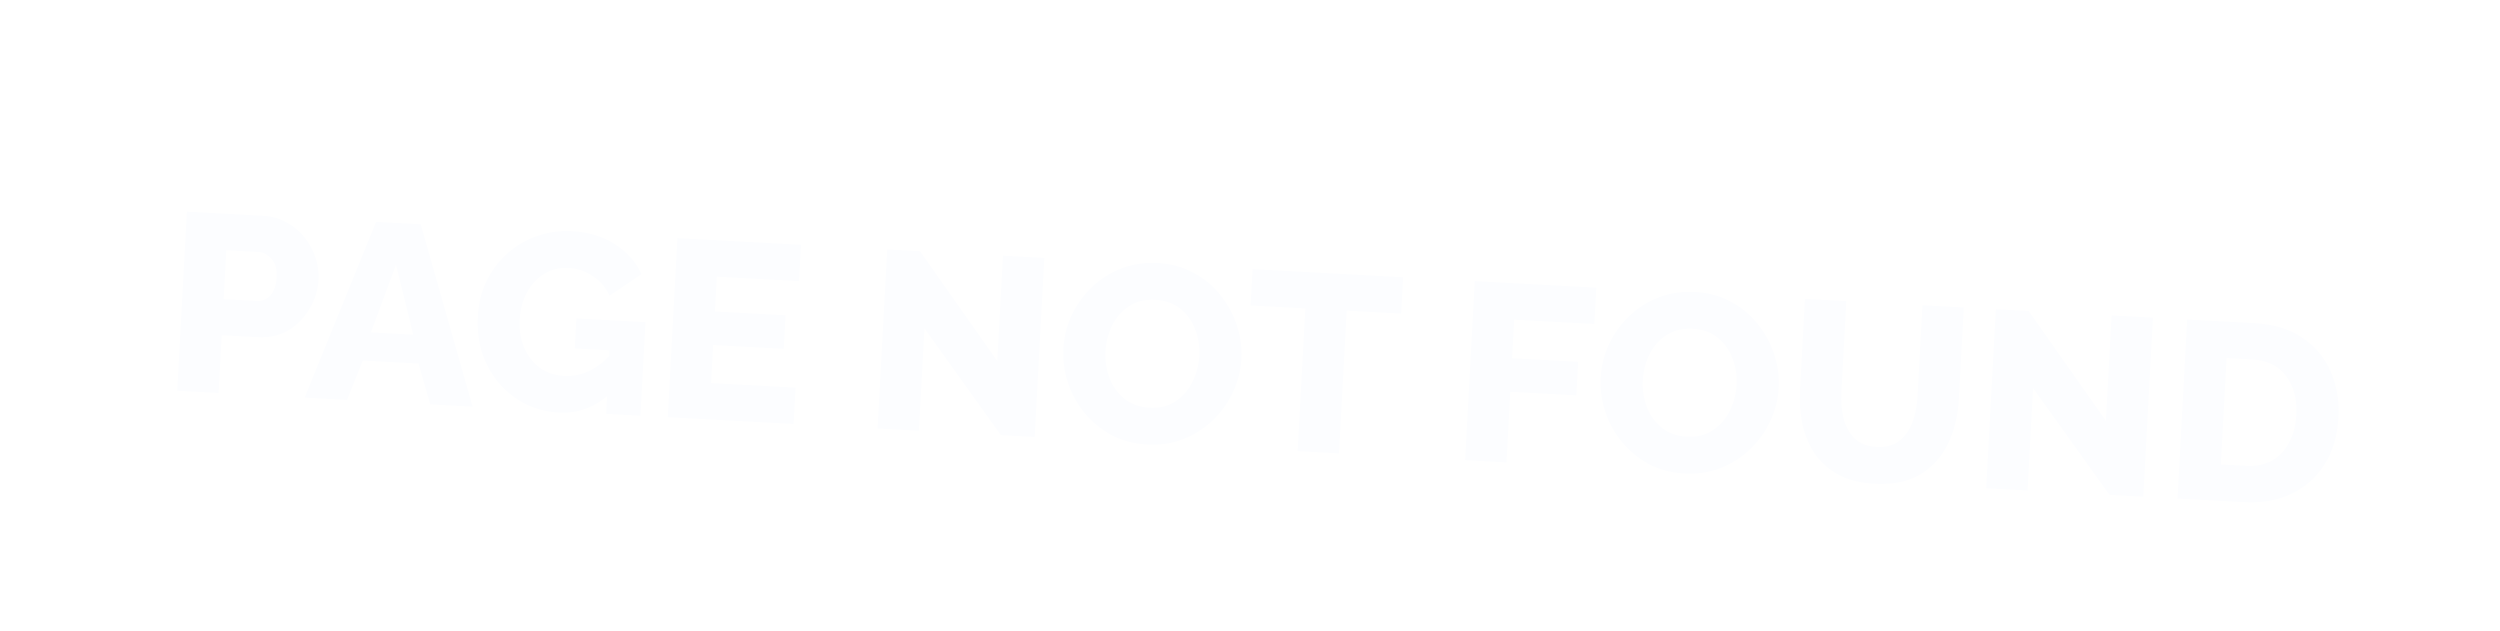 <svg width="594" height="150" viewBox="0 0 594 150" fill="none" xmlns="http://www.w3.org/2000/svg">
<g filter="url(#filter0_dd)">
<path d="M40.113 78.839L42.406 36.3L60.559 37.279C62.596 37.389 64.431 37.908 66.064 38.837C67.738 39.729 69.157 40.907 70.32 42.371C71.484 43.796 72.36 45.386 72.947 47.14C73.533 48.894 73.779 50.65 73.684 52.407C73.551 54.884 72.846 57.189 71.569 59.323C70.332 61.46 68.657 63.172 66.545 64.46C64.435 65.709 62.022 66.26 59.306 66.113L50.678 65.648L49.939 79.368L40.113 78.839ZM51.14 57.081L59.168 57.513C60.327 57.576 61.352 57.13 62.245 56.177C63.137 55.224 63.635 53.788 63.739 51.871C63.844 49.914 63.422 48.449 62.473 47.477C61.566 46.466 60.554 45.931 59.435 45.871L51.767 45.457L51.14 57.081ZM87.358 38.723L97.963 39.295L110.288 82.621L100.223 82.079L97.441 72.375L84.201 71.661L80.452 81.013L70.386 80.47L87.358 38.723ZM96.189 65.517L92.097 48.893L86.123 64.975L96.189 65.517ZM130.799 84.027C128.003 83.876 125.394 83.215 122.974 82.043C120.596 80.833 118.5 79.218 116.686 77.198C114.914 75.139 113.56 72.763 112.624 70.069C111.729 67.337 111.37 64.333 111.547 61.057C111.706 58.102 112.374 55.374 113.55 52.873C114.767 50.375 116.386 48.199 118.409 46.346C120.471 44.494 122.81 43.098 125.424 42.157C128.081 41.179 130.907 40.77 133.903 40.932C137.817 41.143 141.207 42.166 144.072 44.003C146.977 45.842 149.092 48.22 150.417 51.135L142.811 56.253C141.953 54.324 140.635 52.771 138.856 51.594C137.077 50.416 135.149 49.772 133.072 49.66C130.915 49.543 128.986 50.02 127.286 51.09C125.588 52.12 124.227 53.589 123.203 55.497C122.179 57.404 121.602 59.557 121.473 61.953C121.342 64.39 121.703 66.612 122.556 68.621C123.411 70.59 124.647 72.179 126.265 73.388C127.924 74.559 129.872 75.204 132.109 75.325C135.943 75.532 139.493 73.96 142.758 70.611L142.832 69.233L134.564 68.788L134.949 61.658L151.365 62.543L150.167 84.77L142.018 84.331L142.245 80.137C138.848 82.959 135.032 84.255 130.799 84.027ZM187.024 78.105L186.559 86.732L156.663 85.121L158.955 42.582L188.313 44.165L187.848 52.792L168.316 51.739L167.87 60.008L184.646 60.912L184.217 68.88L167.441 67.976L166.953 77.023L187.024 78.105ZM217.649 64.013L216.338 88.337L206.512 87.808L208.805 45.269L216.594 45.689L234.955 71.795L236.305 46.752L246.131 47.281L243.838 89.819L235.81 89.387L217.649 64.013ZM270.587 91.622C267.432 91.452 264.588 90.698 262.056 89.359C259.567 87.983 257.438 86.226 255.671 84.088C253.906 81.91 252.592 79.516 251.732 76.906C250.873 74.255 250.518 71.552 250.667 68.796C250.817 66.001 251.481 63.352 252.657 60.852C253.875 58.314 255.477 56.097 257.462 54.201C259.489 52.267 261.832 50.791 264.491 49.773C267.149 48.755 270.016 48.328 273.092 48.494C276.247 48.664 279.07 49.437 281.559 50.813C284.091 52.151 286.219 53.908 287.945 56.084C289.71 58.263 291.022 60.677 291.881 63.327C292.741 65.937 293.1 68.58 292.956 71.256C292.805 74.052 292.12 76.719 290.902 79.257C289.726 81.757 288.124 83.975 286.097 85.908C284.112 87.804 281.789 89.281 279.128 90.34C276.51 91.36 273.663 91.787 270.587 91.622ZM260.666 69.456C260.547 71.652 260.855 73.752 261.588 75.754C262.323 77.717 263.497 79.362 265.107 80.691C266.718 82.02 268.722 82.749 271.118 82.878C273.595 83.011 275.686 82.483 277.393 81.293C279.139 80.105 280.465 78.554 281.369 76.64C282.315 74.688 282.846 72.654 282.96 70.537C283.078 68.34 282.75 66.26 281.974 64.295C281.241 62.293 280.068 60.647 278.455 59.358C276.882 58.072 274.897 57.364 272.501 57.235C270.024 57.101 267.913 57.629 266.166 58.816C264.462 59.966 263.138 61.497 262.193 63.409C261.289 65.323 260.78 67.339 260.666 69.456ZM330.915 60.504L317.974 59.806L316.146 93.717L306.32 93.187L308.148 59.276L295.147 58.576L295.612 49.948L331.38 51.876L330.915 60.504ZM346.114 95.332L348.407 52.794L377.285 54.35L376.82 62.978L357.768 61.951L357.274 71.118L372.971 71.964L372.541 79.932L356.844 79.086L355.94 95.862L346.114 95.332ZM398.253 98.503C395.098 98.333 392.254 97.579 389.723 96.241C387.233 94.865 385.105 93.108 383.337 90.969C381.572 88.791 380.259 86.397 379.398 83.787C378.539 81.137 378.184 78.434 378.333 75.678C378.484 72.882 379.147 70.234 380.323 67.733C381.542 65.195 383.143 62.978 385.128 61.082C387.155 59.149 389.498 57.673 392.157 56.654C394.815 55.636 397.683 55.209 400.758 55.375C403.913 55.545 406.736 56.318 409.226 57.694C411.757 59.033 413.886 60.79 415.611 62.966C417.376 65.144 418.688 67.558 419.547 70.208C420.408 72.818 420.766 75.461 420.622 78.137C420.471 80.933 419.787 83.6 418.568 86.138C417.392 88.639 415.79 90.856 413.763 92.79C411.778 94.685 409.455 96.162 406.795 97.221C404.176 98.241 401.329 98.669 398.253 98.503ZM388.332 76.337C388.213 78.534 388.521 80.633 389.254 82.636C389.99 84.598 391.163 86.244 392.774 87.572C394.384 88.901 396.388 89.63 398.785 89.759C401.261 89.892 403.352 89.364 405.059 88.174C406.805 86.987 408.131 85.436 409.035 83.522C409.982 81.57 410.512 79.535 410.626 77.418C410.744 75.222 410.416 73.141 409.641 71.176C408.907 69.174 407.734 67.528 406.121 66.24C404.548 64.953 402.563 64.245 400.167 64.116C397.69 63.983 395.579 64.51 393.832 65.698C392.128 66.847 390.804 68.378 389.86 70.29C388.955 72.204 388.446 74.22 388.332 76.337ZM443.414 100.937C440.019 100.754 437.153 100.039 434.817 98.791C432.483 97.504 430.609 95.841 429.197 93.802C427.827 91.725 426.85 89.409 426.267 86.854C425.726 84.261 425.53 81.567 425.681 78.771L426.853 57.022L436.679 57.552L435.507 79.3C435.39 81.457 435.561 83.489 436.019 85.397C436.517 87.306 437.393 88.896 438.646 90.165C439.902 91.394 441.648 92.069 443.885 92.19C446.162 92.313 447.991 91.81 449.374 90.683C450.757 89.556 451.778 88.069 452.439 86.222C453.099 84.374 453.486 82.392 453.6 80.275L454.773 58.527L464.598 59.057L463.426 80.805C463.215 84.719 462.365 88.239 460.874 91.363C459.384 94.487 457.189 96.933 454.29 98.699C451.433 100.428 447.807 101.174 443.414 100.937ZM481.056 78.21L479.744 102.535L469.919 102.005L472.212 59.467L480 59.887L498.362 85.993L499.712 60.949L509.537 61.479L507.245 104.017L499.216 103.584L481.056 78.21ZM515.38 104.456L517.673 61.917L533.55 62.773C538.223 63.025 542.066 64.194 545.078 66.279C548.132 68.326 550.371 71.01 551.794 74.332C553.22 77.613 553.827 81.211 553.616 85.126C553.383 89.439 552.302 93.147 550.373 96.247C548.443 99.348 545.833 101.691 542.543 103.276C539.293 104.863 535.531 105.542 531.257 105.311L515.38 104.456ZM543.61 84.586C543.813 80.832 542.998 77.743 541.166 75.321C539.333 72.899 536.64 71.592 533.085 71.401L527.034 71.075L525.671 96.358L531.722 96.684C534.119 96.813 536.185 96.384 537.92 95.396C539.658 94.368 540.998 92.918 541.94 91.046C542.922 89.176 543.479 87.023 543.61 84.586Z" fill="#FCFDFF"/>
</g>
<defs>
<filter id="filter0_dd" x="0.113" y="0.3" width="593.544" height="149.055" filterUnits="userSpaceOnUse" color-interpolation-filters="sRGB">
<feFlood flood-opacity="0" result="BackgroundImageFix"/>
<feColorMatrix in="SourceAlpha" type="matrix" values="0 0 0 0 0 0 0 0 0 0 0 0 0 0 0 0 0 0 127 0"/>
<feOffset dx="2" dy="10"/>
<feGaussianBlur stdDeviation="2.5"/>
<feColorMatrix type="matrix" values="0 0 0 0 0 0 0 0 0 0 0 0 0 0 0 0 0 0 0.1 0"/>
<feBlend mode="normal" in2="BackgroundImageFix" result="effect1_dropShadow"/>
<feColorMatrix in="SourceAlpha" type="matrix" values="0 0 0 0 0 0 0 0 0 0 0 0 0 0 0 0 0 0 127 0"/>
<feOffset dy="4"/>
<feGaussianBlur stdDeviation="20"/>
<feColorMatrix type="matrix" values="0 0 0 0 0 0 0 0 0 0 0 0 0 0 0 0 0 0 0.25 0"/>
<feBlend mode="normal" in2="effect1_dropShadow" result="effect2_dropShadow"/>
<feBlend mode="normal" in="SourceGraphic" in2="effect2_dropShadow" result="shape"/>
</filter>
</defs>
</svg>
